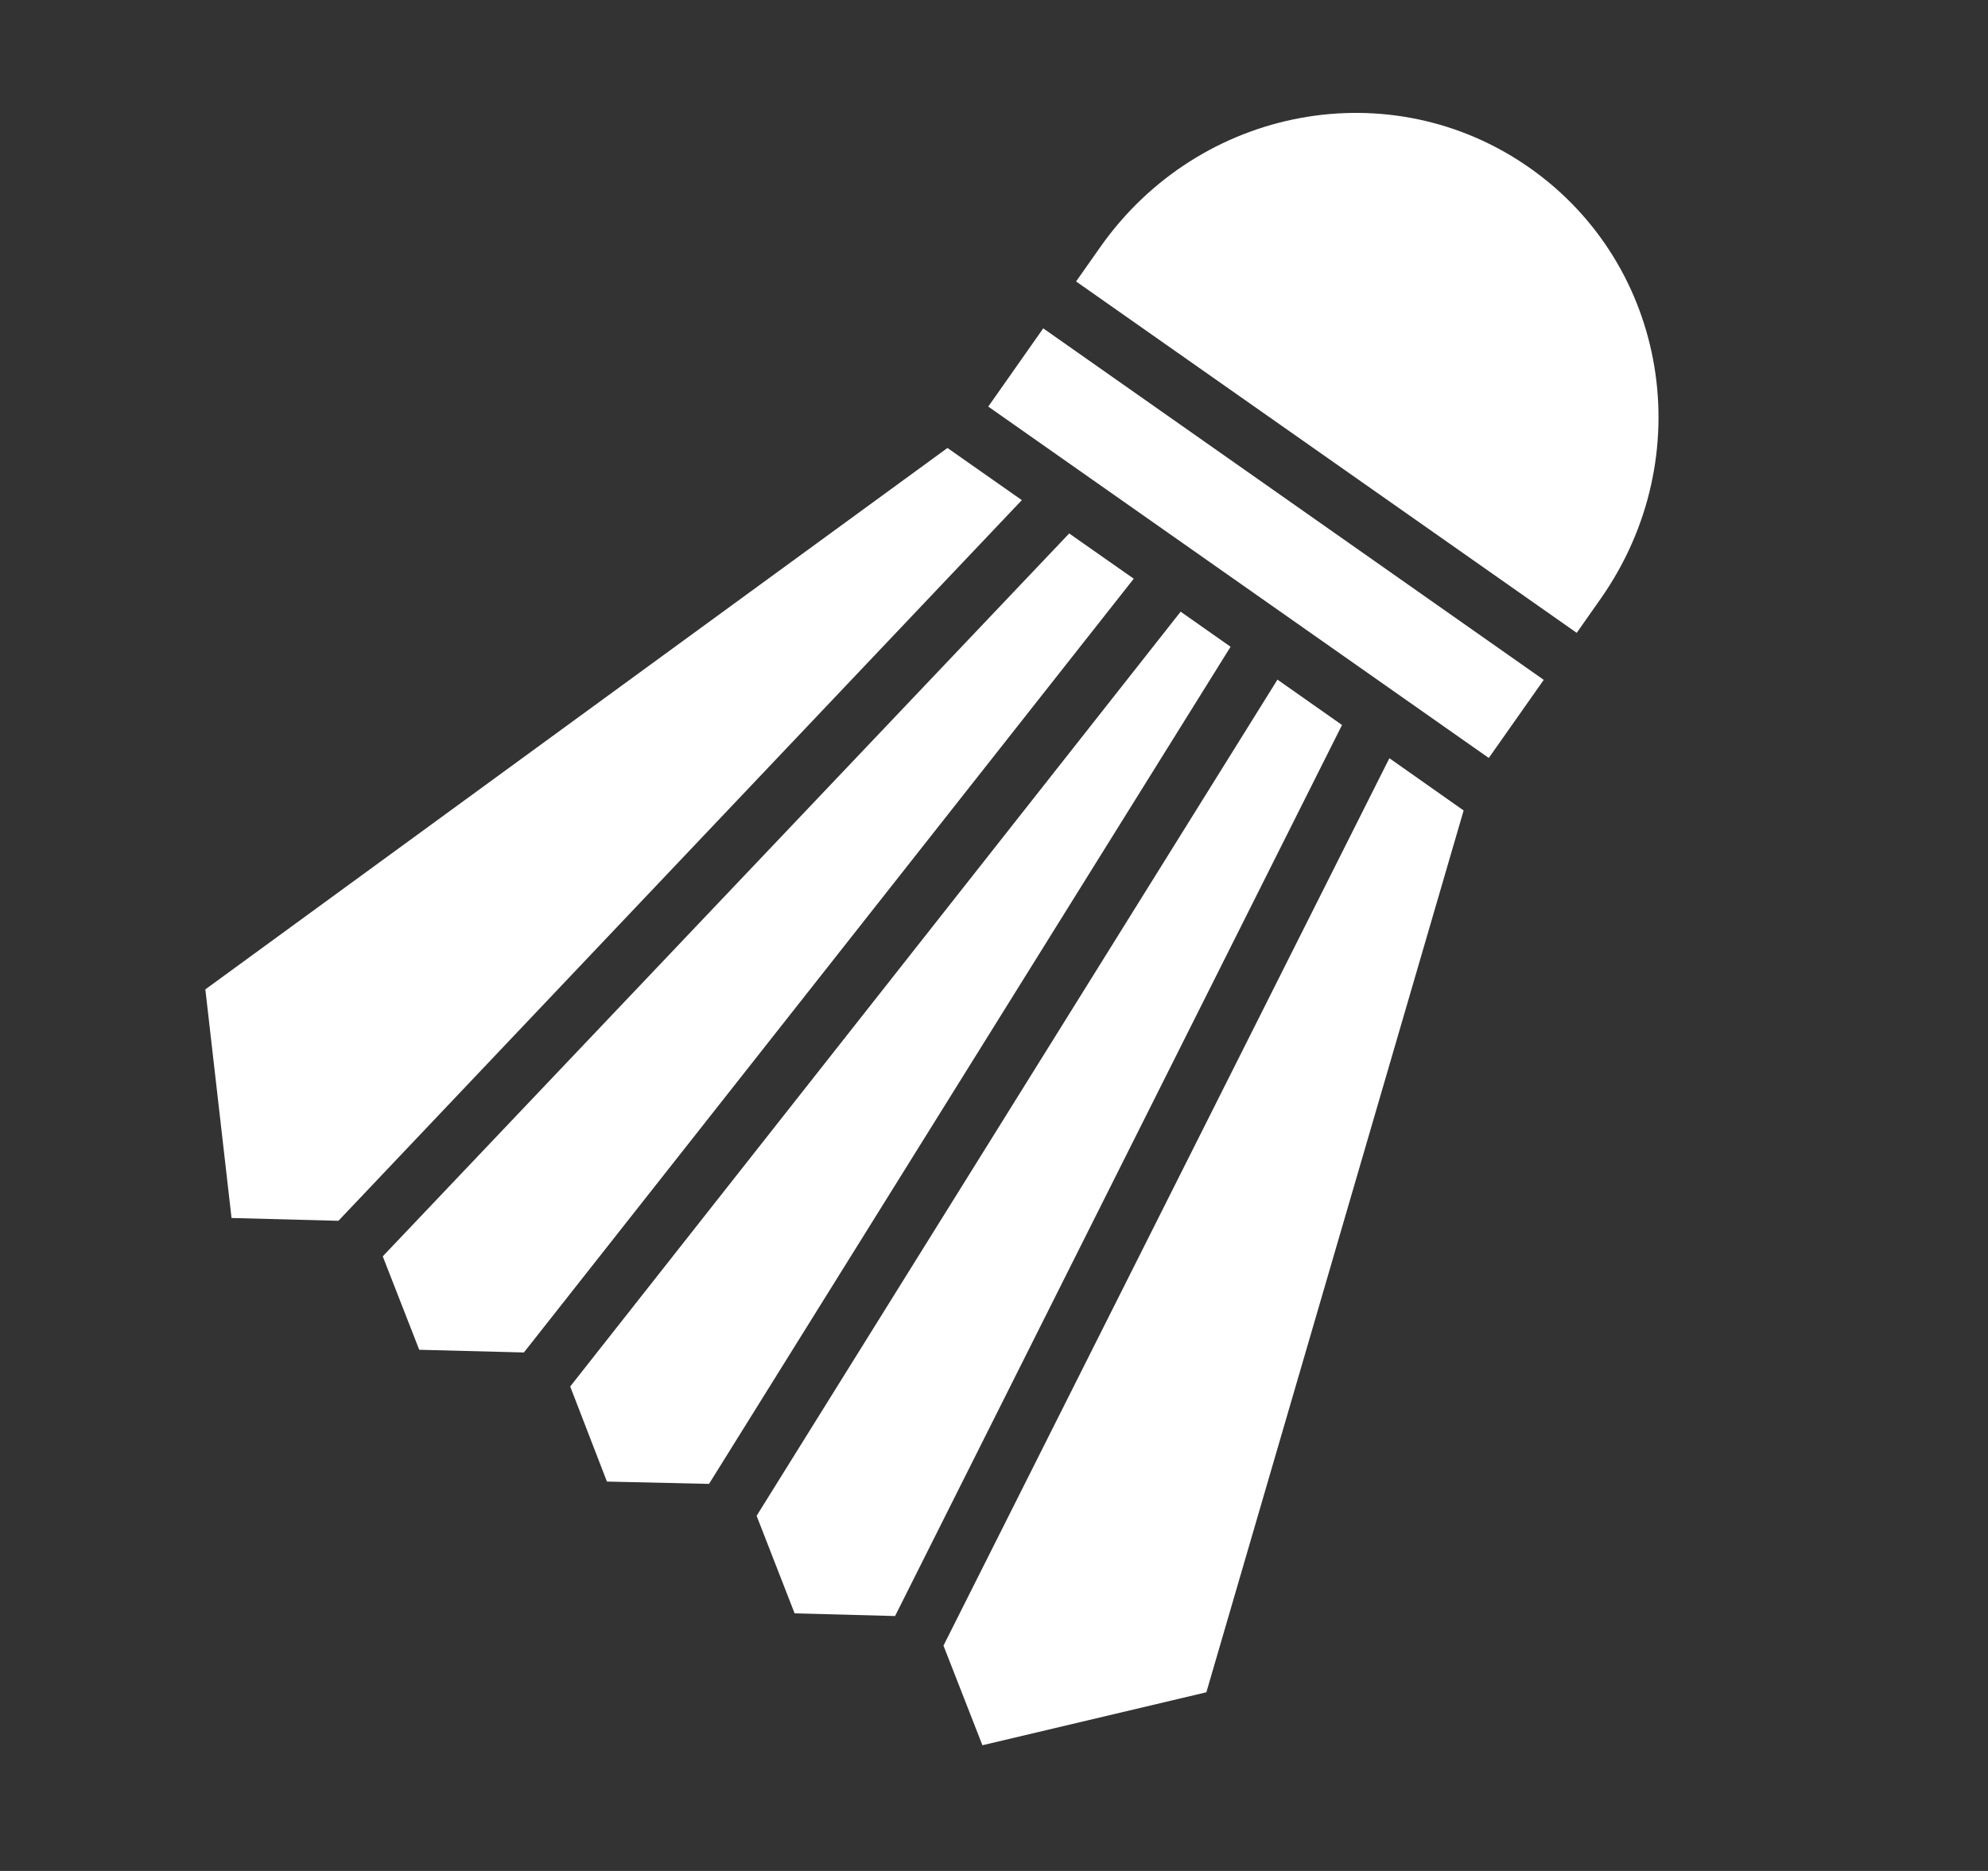 <svg width="17" height="16" viewBox="0 0 17 16" fill="none" xmlns="http://www.w3.org/2000/svg">
<rect x="0" y="0" width="17" height="16" fill="#333333" stroke="none"/>
<path d="M13.08 1.435C11.895 0.603 10.257 0.906 9.408 2.114L9.202 2.407L13.483 5.412L13.688 5.12C14.537 3.911 14.266 2.268 13.08 1.435ZM8.921 2.808L8.451 3.477L12.731 6.482L13.201 5.814L8.921 2.808ZM8.102 3.831L1.756 8.461L1.98 10.416L2.894 10.44L8.738 4.277L8.102 3.831ZM9.143 4.562L3.273 10.744L3.585 11.543L4.48 11.566L9.695 4.949L9.143 4.562ZM10.096 5.231L4.876 11.857L5.19 12.67L6.063 12.69L10.523 5.531L10.096 5.231ZM10.924 5.812L6.47 12.963L6.795 13.797L7.654 13.82L11.476 6.2L10.924 5.812ZM11.881 6.484L8.068 14.073L8.401 14.925L10.316 14.472L12.516 6.931L11.881 6.484Z" fill="white"/>
</svg>
